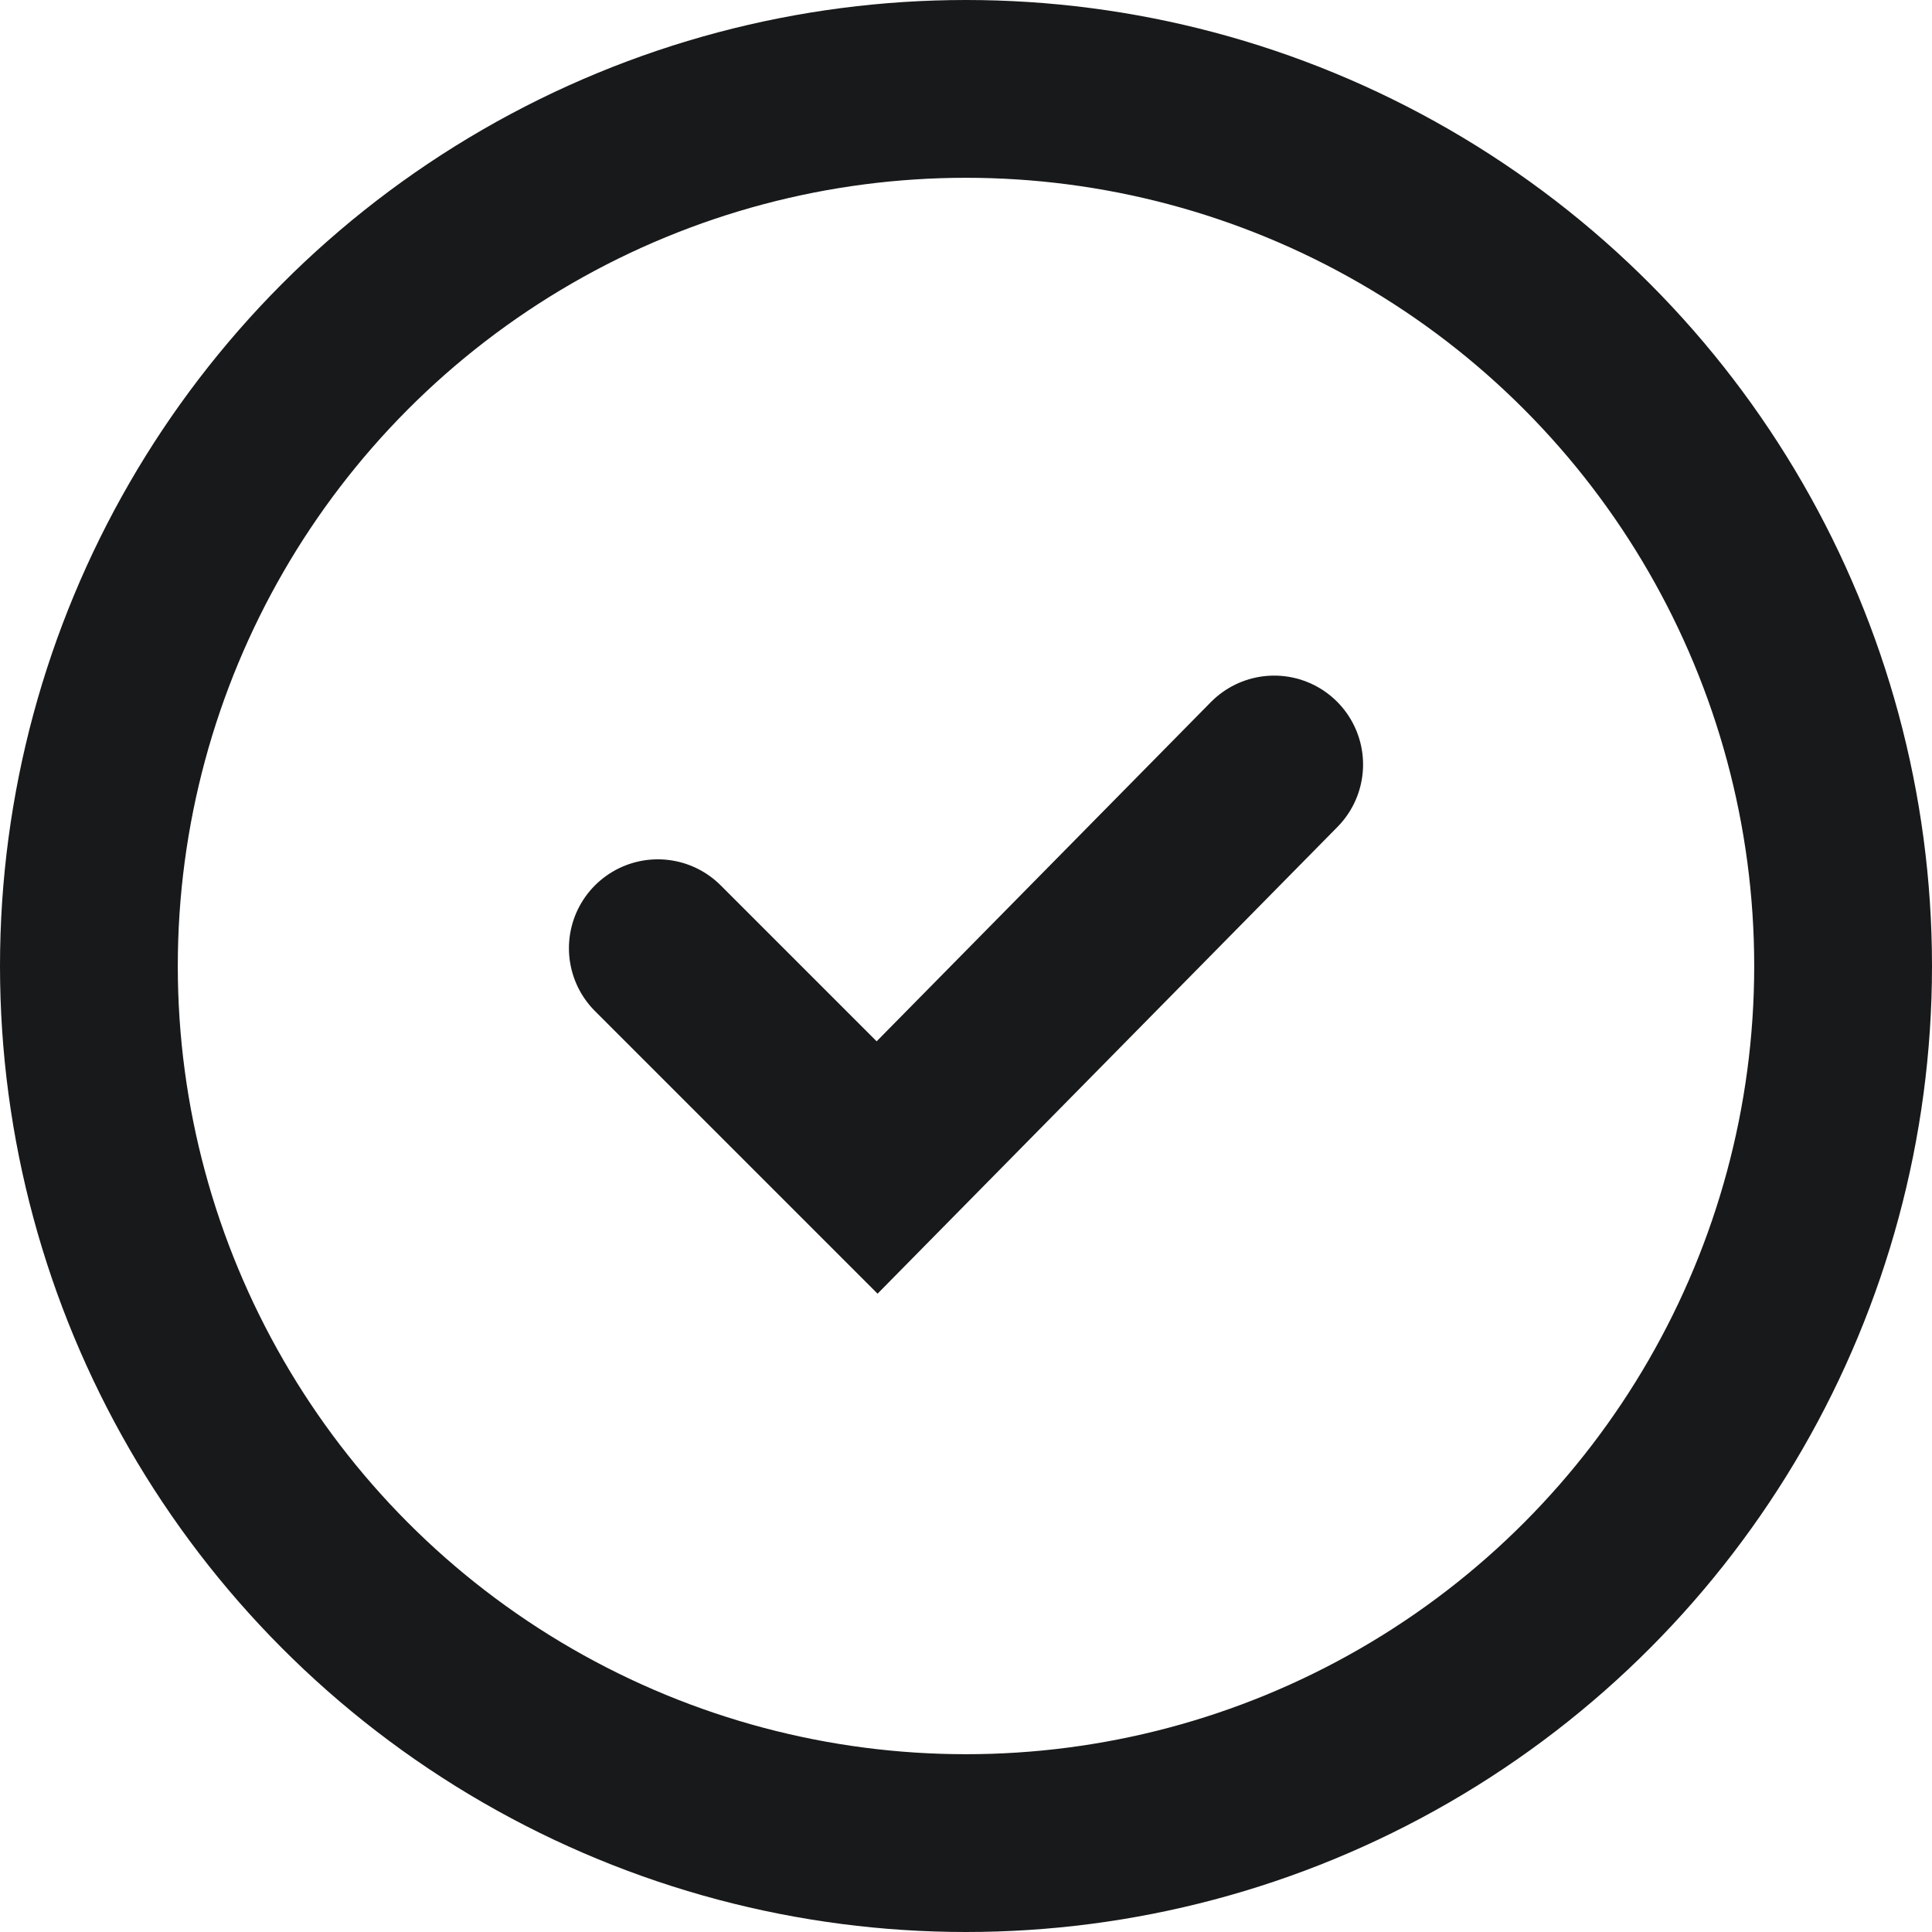 <?xml version="1.0" encoding="utf-8"?>
<!-- Generator: Adobe Illustrator 22.0.0, SVG Export Plug-In . SVG Version: 6.00 Build 0)  -->
<svg version="1.1" id="Layer_1" xmlns="http://www.w3.org/2000/svg" xmlns:xlink="http://www.w3.org/1999/xlink" x="0px" y="0px"
	 viewBox="0 0 32.6 32.6" style="enable-background:new 0 0 32.6 32.6;" xml:space="preserve">
<style type="text/css">
	.st0{fill:none;stroke:#18191A;stroke-width:3;stroke-miterlimit:10;}
	.st1{fill:none;stroke:#18191A;stroke-width:3;stroke-linecap:round;stroke-miterlimit:10;}
</style>
<circle class="st0" cx="16.3" cy="16.3" r="14.8"/>
<polyline class="st1" points="11.1,16 14.8,19.7 21.5,12.9 "/>
</svg>
